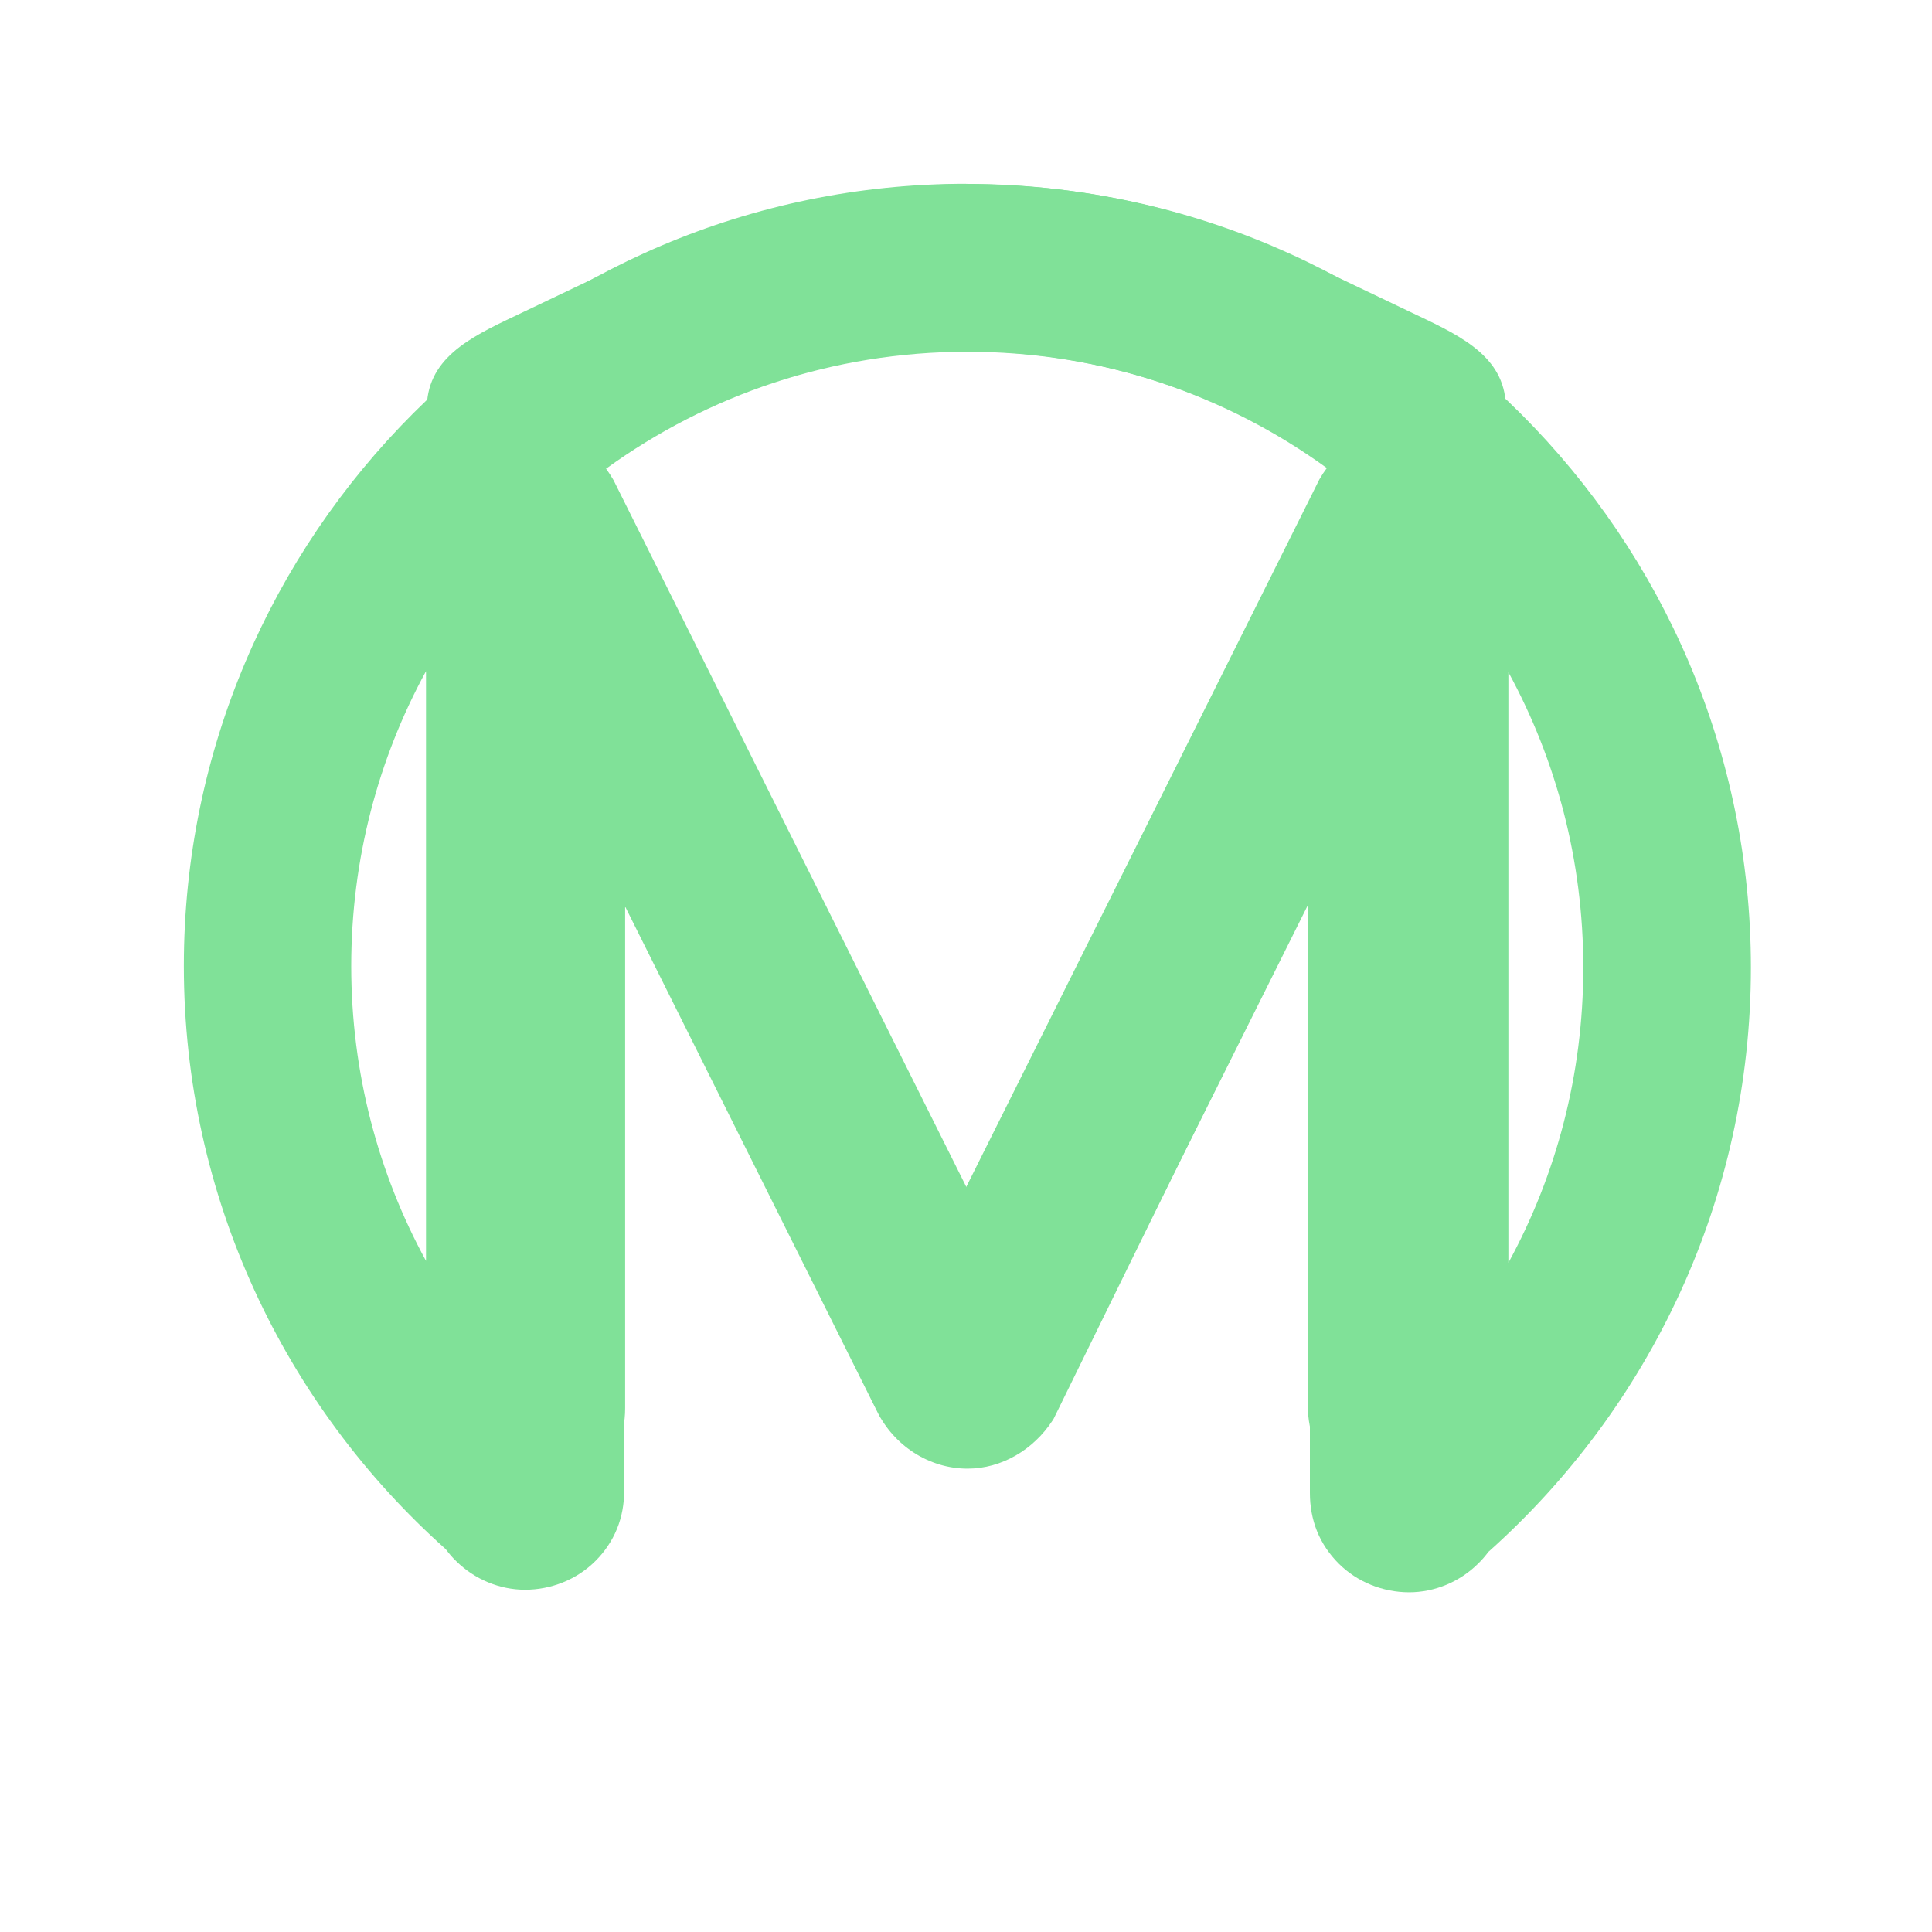 <?xml version="1.0" encoding="UTF-8" standalone="no"?>
<!-- Created with Inkscape (http://www.inkscape.org/) -->

<svg
   xmlns:dc="http://purl.org/dc/elements/1.1/"
   xmlns:cc="http://creativecommons.org/ns#"
   xmlns:rdf="http://www.w3.org/1999/02/22-rdf-syntax-ns#"
   xmlns:svg="http://www.w3.org/2000/svg"
   xmlns="http://www.w3.org/2000/svg"
   xmlns:sodipodi="http://sodipodi.sourceforge.net/DTD/sodipodi-0.dtd"
   xmlns:inkscape="http://www.inkscape.org/namespaces/inkscape"
   width="120"
   height="120"
   viewBox="0 0 31.75 31.75"
   version="1.1"
   id="svg8"
   inkscape:version="0.92.4 (5da689c313, 2019-01-14)"
   sodipodi:docname="autoauto-manager-method.svg"
   inkscape:export-filename="C:\Users\coleh\AutoautoLanguagePlugin\AutoautoLanguagePlugin\src\main\resources\icons\autoauto-manager-method.png"
   inkscape:export-xdpi="204.8"
   inkscape:export-ydpi="204.8">
  <defs
     id="defs2" />
  <sodipodi:namedview
     id="base"
     pagecolor="#ffffff"
     bordercolor="#666666"
     borderopacity="1.0"
     inkscape:pageopacity="0"
     inkscape:pageshadow="2"
     inkscape:zoom="3.959798"
     inkscape:cx="-12.568758"
     inkscape:cy="44.579456"
     inkscape:document-units="mm"
     inkscape:current-layer="layer1"
     showgrid="true"
     units="px"
     inkscape:snap-page="true"
     inkscape:snap-bbox="false"
     inkscape:snap-bbox-midpoints="true"
     inkscape:bbox-nodes="true"
     inkscape:snap-global="true"
     inkscape:snap-grids="false"
     inkscape:snap-intersection-paths="true"
     inkscape:window-width="1920"
     inkscape:window-height="1017"
     inkscape:window-x="-8"
     inkscape:window-y="-8"
     inkscape:window-maximized="1"
     inkscape:pagecheckerboard="true"
     inkscape:snap-nodes="false"
     inkscape:object-paths="true"
     inkscape:snap-bbox-edge-midpoints="true"
     inkscape:snap-smooth-nodes="true"
     inkscape:snap-midpoints="true"
     inkscape:bbox-paths="true"
     inkscape:snap-center="true">
    <inkscape:grid
       type="xygrid"
       id="grid815"
       empspacing="12" />
  </sodipodi:namedview>
  <g
     inkscape:label="Layer 1"
     inkscape:groupmode="layer"
     id="layer1"
     transform="translate(0,-265.25)">
    <path
       style="font-style:normal;font-variant:normal;font-weight:bold;font-stretch:normal;font-size:10.583px;line-height:1.25;font-family:Comfortaa;-inkscape-font-specification:'Comfortaa, Bold';font-variant-ligatures:normal;font-variant-caps:normal;font-variant-numeric:normal;font-feature-settings:normal;text-align:start;letter-spacing:0px;word-spacing:0px;writing-mode:lr-tb;text-anchor:start;fill:#80e198;fill-opacity:1;stroke:none;stroke-width:3.908;stroke-miterlimit:4;stroke-dasharray:none;stroke-opacity:1"
       d="m 60,11.42 c -7.748,0 -15.072,1.842 -21.578,5.092 -0.062,0.028 -0.12,0.048 -0.184,0.078 l -5.779,2.758 c -2.85,1.36 -5.71,2.572 -5.973,5.551 -0.009,0.008 -0.019,0.015 -0.027,0.023 v 7.732 9.031 36.629 4.941 4.09 c 0,1.63 0.64,3.225 1.785,4.371 1.146,1.146 2.741,1.783 4.369,1.783 1.628,0 3.224,-0.638 4.369,-1.783 1.146,-1.146 1.785,-2.741 1.785,-4.371 V 56.217 l 15.596,31.254 0.002,0.002 c 1.053,2.173 3.247,3.604 5.635,3.604 2.112,0 4.085,-1.171 5.27,-2.982 l 0.066,-0.102 15.896,-32.4 v 36.182 0.816 c 0,0.814 0.142,1.622 0.445,2.371 0.304,0.751 0.768,1.428 1.34,2 1.146,1.146 2.741,1.783 4.369,1.783 1.585,0 3.135,-0.649 4.264,-1.766 0.245,-0.233 0.463,-0.489 0.664,-0.758 0.005,-0.004 0.011,-0.005 0.016,-0.01 C 102.294,87.306 108.58,74.368 108.58,60 108.58,33.233 86.767,11.42 60,11.42 Z m 0,10.395 c 8.393,0 16.134,2.69 22.424,7.248 -0.162,0.219 -0.315,0.445 -0.451,0.684 l -0.031,0.055 -21.658,44.523 -21.699,-43.471 -0.529,-1.061 -0.027,-0.047 C 37.892,29.509 37.743,29.284 37.582,29.068 43.872,24.51 51.607,21.814 60,21.814 Z M 93.541,41.686 C 96.503,47.117 98.186,53.355 98.186,60 c 0,6.644 -1.682,12.882 -4.645,18.312 z"
       transform="matrix(0.265,0,0,0.265,0,265.25)"
       id="path818"
       inkscape:connector-curvature="0"
       inkscape:transform-center-x="-1.9895432"
       inkscape:transform-center-y="-1.3012065" />
    <path
       inkscape:transform-center-y="-1.301605"
       inkscape:transform-center-x="1.9895547"
       inkscape:connector-curvature="0"
       id="path869"
       d="m 15.875,268.272 c 2.05,0 3.988,0.487 5.709,1.347 0.016,0.007 0.032,0.013 0.049,0.021 l 1.529,0.73 c 0.754,0.36 1.511,0.681 1.58,1.469 0.002,0.002 0.005,0.004 0.007,0.006 v 2.046 2.39 9.691 1.307 1.082 c 0,0.431 -0.169,0.853 -0.472,1.157 -0.303,0.303 -0.725,0.472 -1.156,0.472 -0.431,0 -0.853,-0.169 -1.156,-0.472 -0.303,-0.303 -0.472,-0.725 -0.472,-1.157 v -8.236 l -4.126,8.269 -5.29e-4,5.3e-4 c -0.279,0.575 -0.859,0.953 -1.491,0.953 -0.559,0 -1.081,-0.31 -1.394,-0.789 l -0.018,-0.027 -4.206,-8.573 v 9.573 0.216 c 0,0.215 -0.037,0.429 -0.118,0.627 -0.081,0.199 -0.203,0.378 -0.355,0.529 -0.303,0.303 -0.725,0.472 -1.156,0.472 -0.419,0 -0.829,-0.172 -1.128,-0.467 -0.065,-0.061 -0.122,-0.129 -0.176,-0.201 -0.001,-10e-4 -0.003,-10e-4 -0.004,-0.003 -2.636,-2.356 -4.299,-5.779 -4.299,-9.581 0,-7.082 5.771,-12.853 12.853,-12.853 z m 0,2.75 c -2.221,0 -4.269,0.712 -5.933,1.918 0.043,0.058 0.083,0.118 0.119,0.181 l 0.008,0.015 5.73,11.78 5.741,-11.502 0.14,-0.281 0.007,-0.012 c 0.036,-0.063 0.075,-0.122 0.118,-0.179 -1.664,-1.206 -3.711,-1.919 -5.931,-1.919 z m -8.874,5.258 c -0.784,1.437 -1.229,3.088 -1.229,4.846 0,1.758 0.445,3.408 1.229,4.845 z"
       style="font-style:normal;font-variant:normal;font-weight:bold;font-stretch:normal;font-size:10.583px;line-height:1.25;font-family:Comfortaa;-inkscape-font-specification:'Comfortaa, Bold';font-variant-ligatures:normal;font-variant-caps:normal;font-variant-numeric:normal;font-feature-settings:normal;text-align:start;letter-spacing:0px;word-spacing:0px;writing-mode:lr-tb;text-anchor:start;fill:#80e198;fill-opacity:1;stroke:none;stroke-width:1.034;stroke-miterlimit:4;stroke-dasharray:none;stroke-opacity:1" />
  </g>
</svg>
